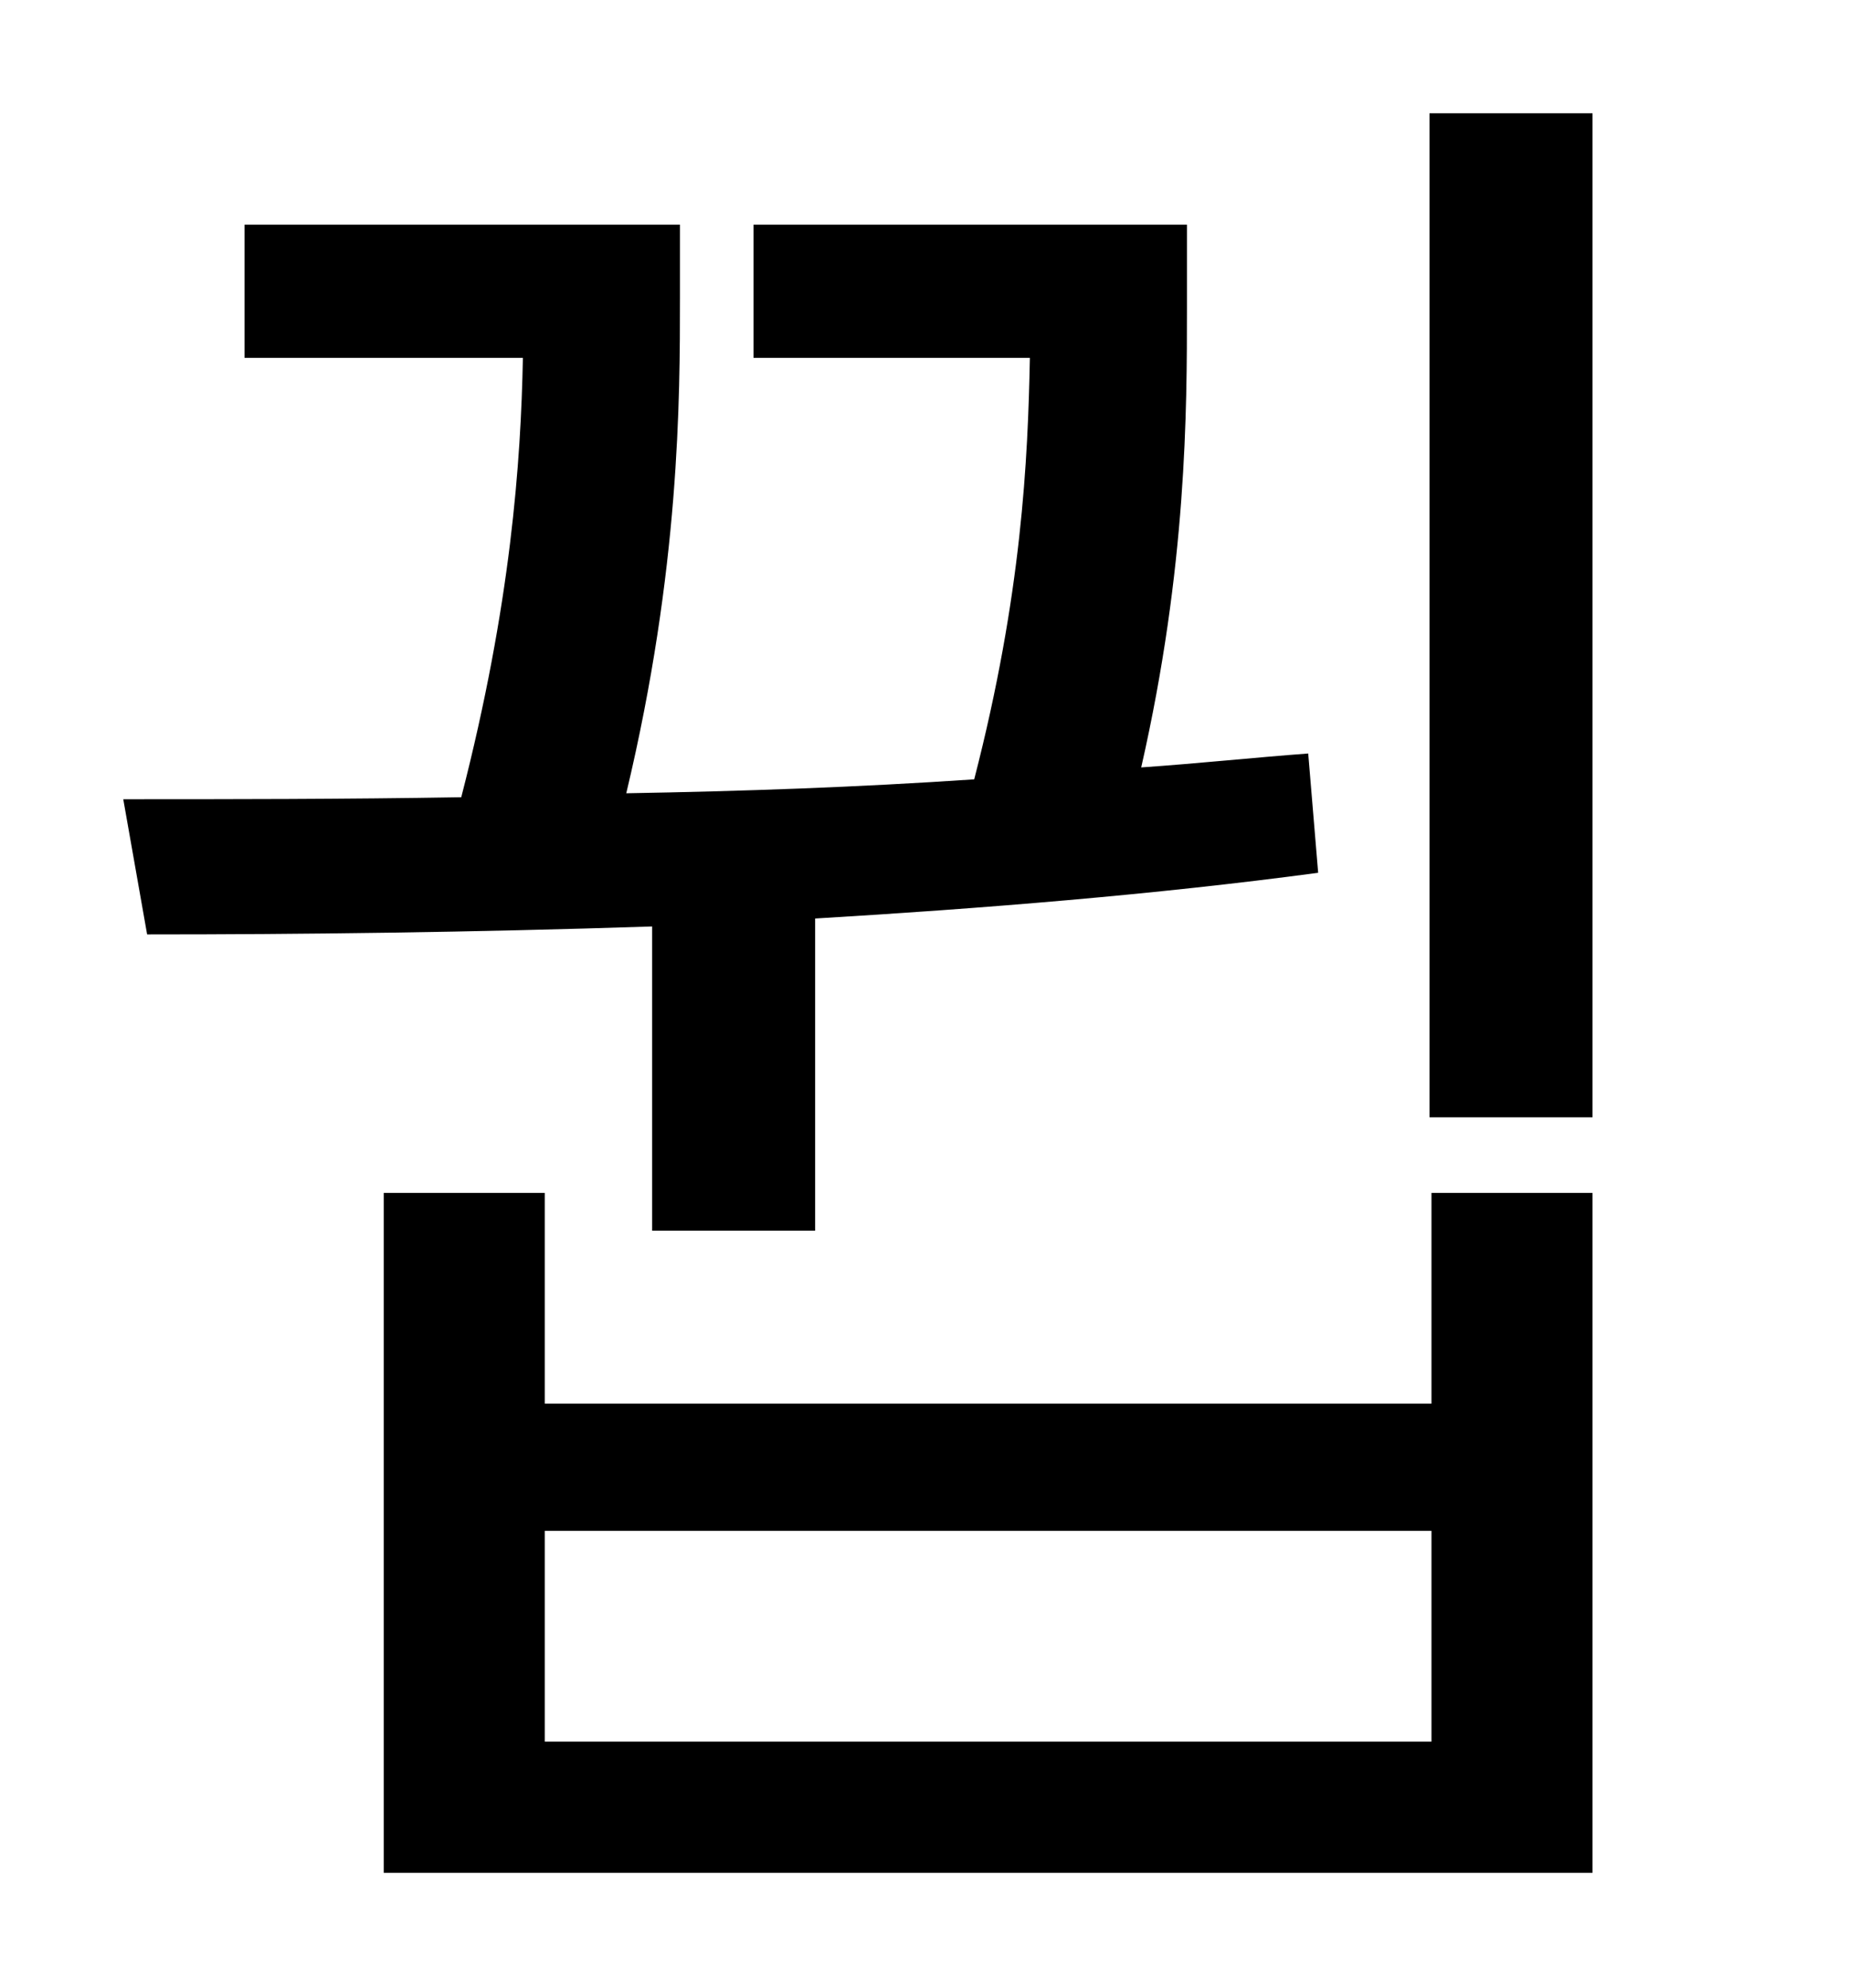 <?xml version="1.0" standalone="no"?>
<!DOCTYPE svg PUBLIC "-//W3C//DTD SVG 1.1//EN" "http://www.w3.org/Graphics/SVG/1.1/DTD/svg11.dtd" >
<svg xmlns="http://www.w3.org/2000/svg" xmlns:xlink="http://www.w3.org/1999/xlink" version="1.1" viewBox="-10 0 930 1000">
   <path fill="currentColor"
d="M318 619v-153c-91 3 -177 4 -254 4l-12 -68c53 0 111 0 170 -1c25 -97 30 -169 31 -221h-140v-67h219v37c0 50 0 136 -27 249c58 -1 116 -3 175 -7c24 -93 27 -161 28 -212h-139v-67h218v42c0 51 0 130 -23 231c29 -2 57 -5 84 -7l5 60c-82 11 -169 18 -253 23v157h-82z
M710 876v-106h-446v106h446zM710 706v-106h81v342h-608v-342h81v106h446zM709 57h82v505h-82v-505z" />
</svg>
